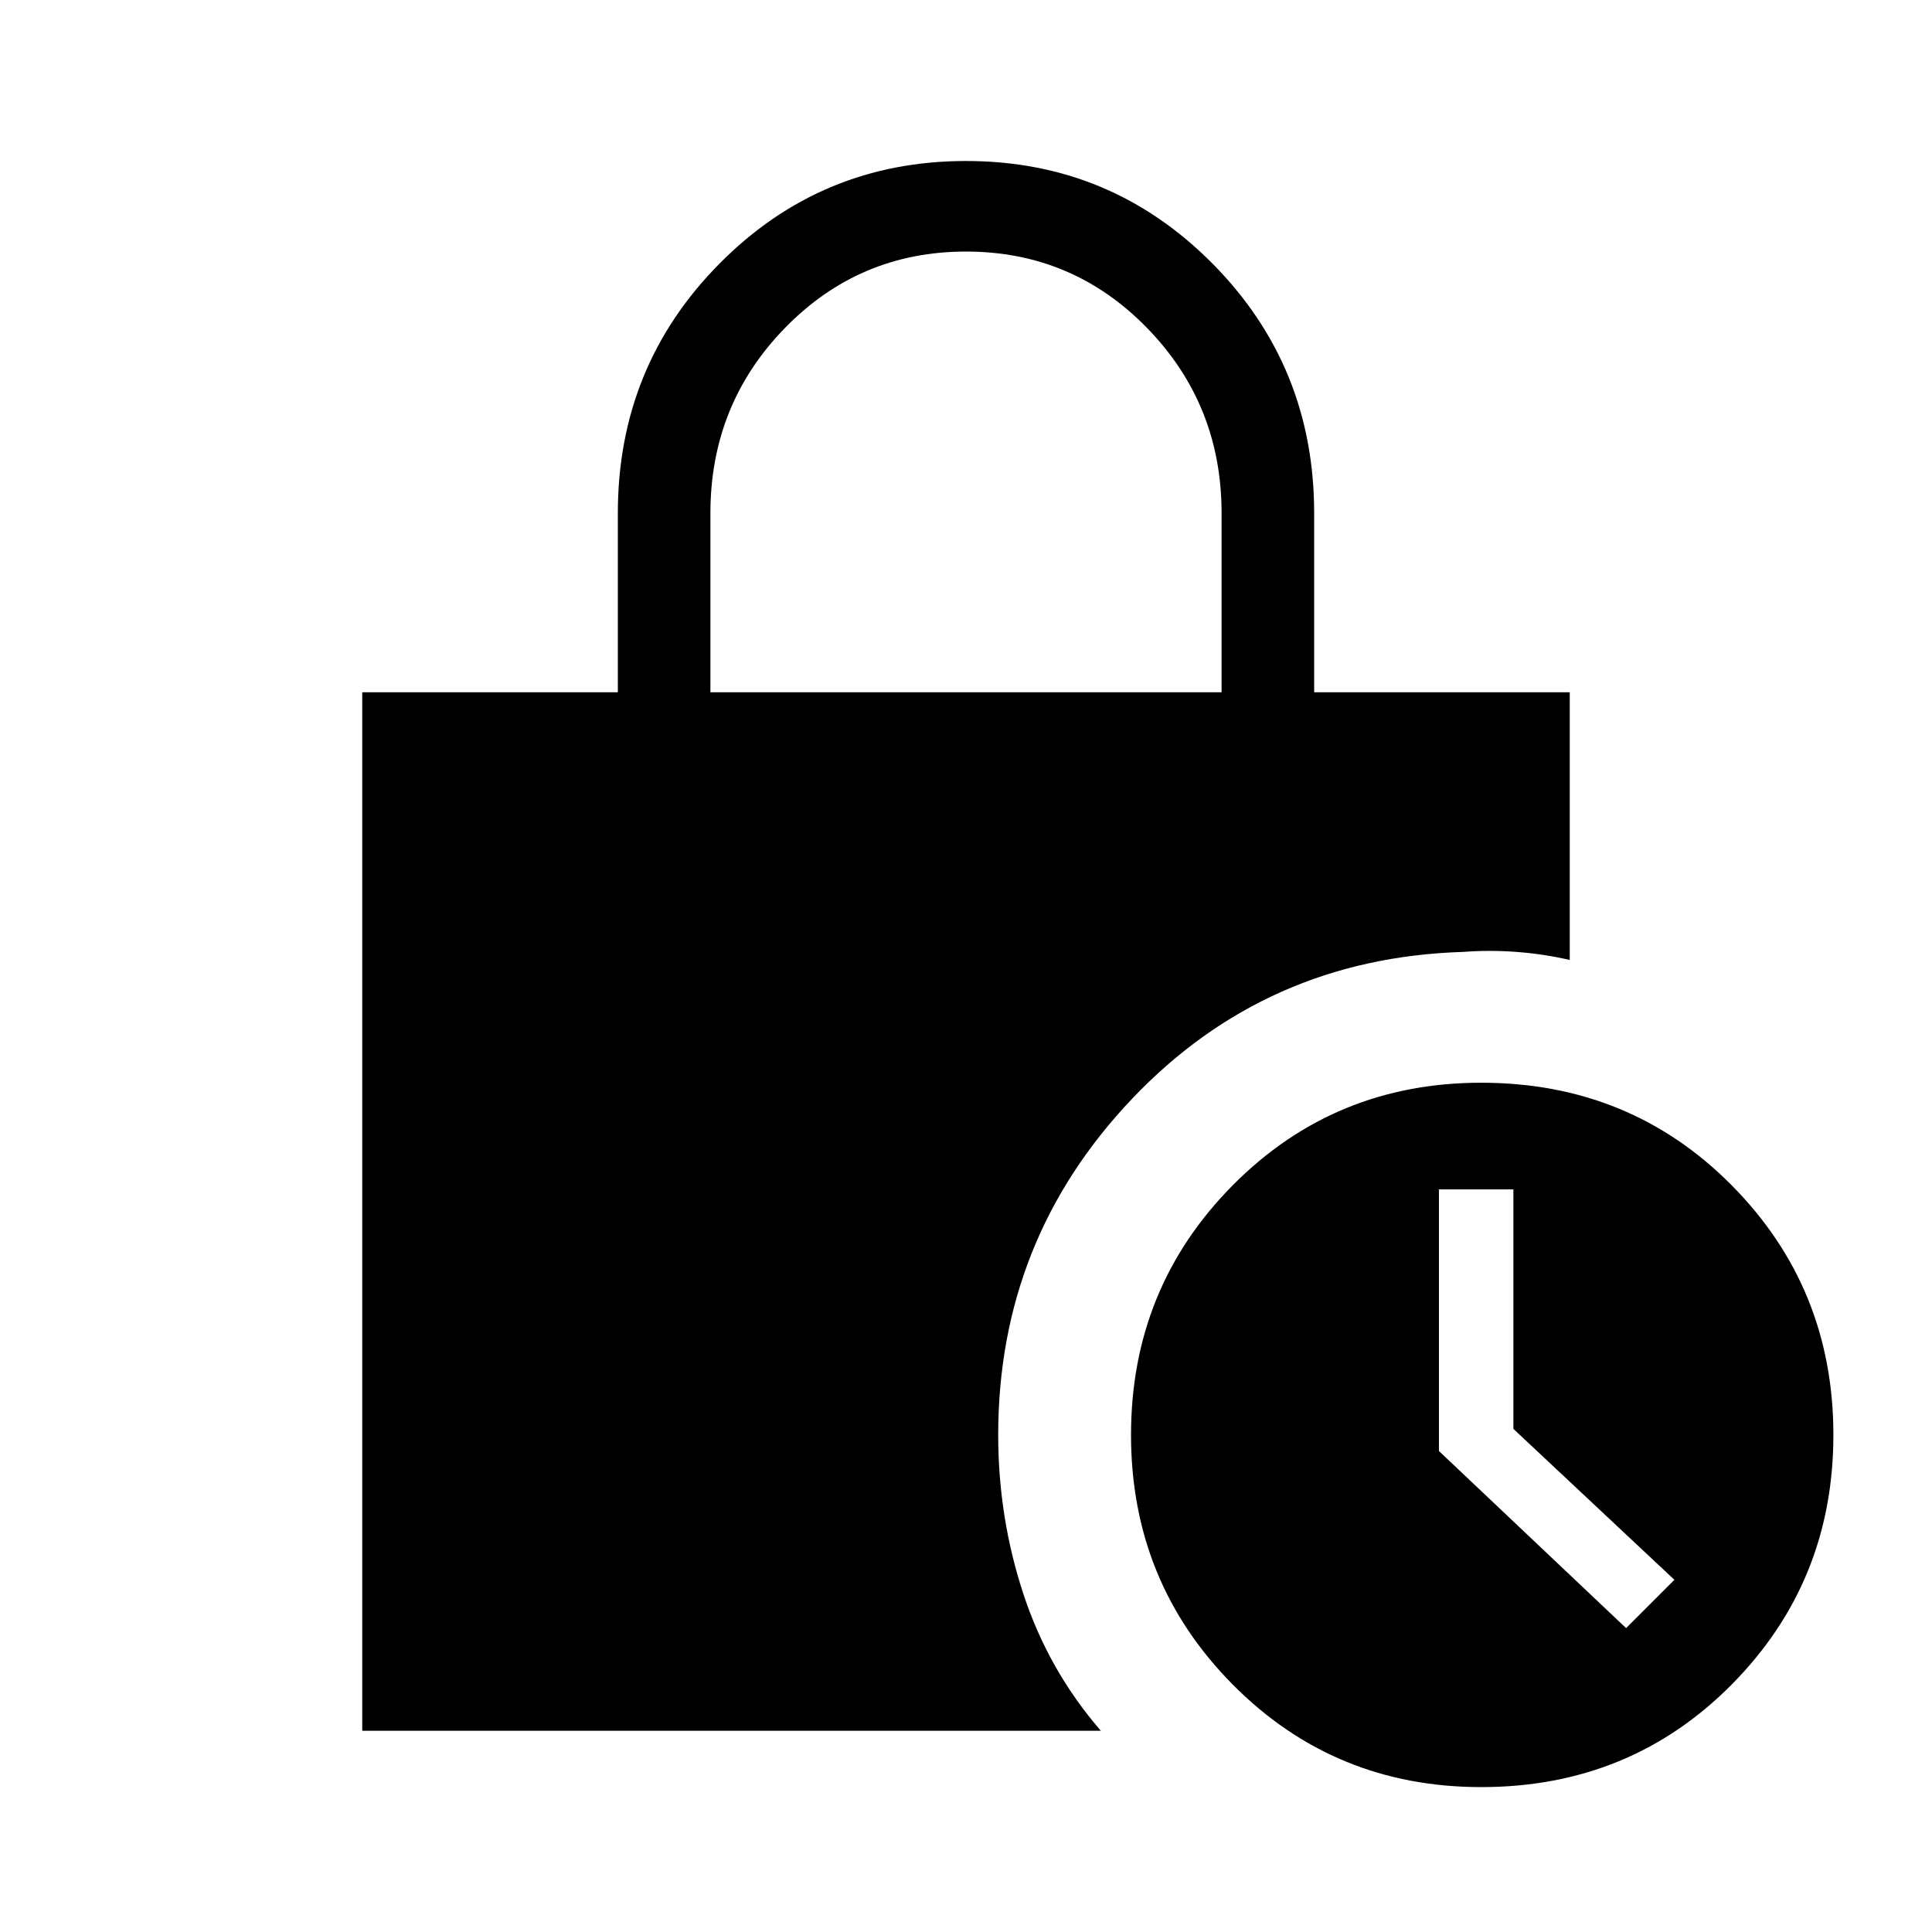 <svg xmlns="http://www.w3.org/2000/svg" height="48" width="48"><path d="M17.65 17.2H30.35V12.75Q30.35 10.05 28.5 8.15Q26.65 6.25 24 6.25Q21.35 6.25 19.5 8.15Q17.65 10.05 17.65 12.75ZM36.8 44.4Q33.15 44.4 30.625 41.85Q28.1 39.3 28.1 35.65Q28.1 32 30.625 29.45Q33.15 26.9 36.8 26.9Q40.5 26.9 43.025 29.45Q45.55 32 45.55 35.65Q45.55 39.3 43.025 41.85Q40.5 44.4 36.8 44.4ZM40.4 40.45 41.6 39.25 37.6 35.5V29.55H35.75V36.05ZM9 43V17.2H15.35V12.75Q15.35 9.1 17.875 6.55Q20.4 4 24 4Q27.6 4 30.125 6.55Q32.65 9.1 32.65 12.75V17.2H39V23.85Q38.35 23.7 37.675 23.65Q37 23.6 36.35 23.65Q31.45 23.8 28.125 27.3Q24.8 30.8 24.8 35.65Q24.8 37.7 25.425 39.6Q26.05 41.5 27.35 43Z"/></svg>